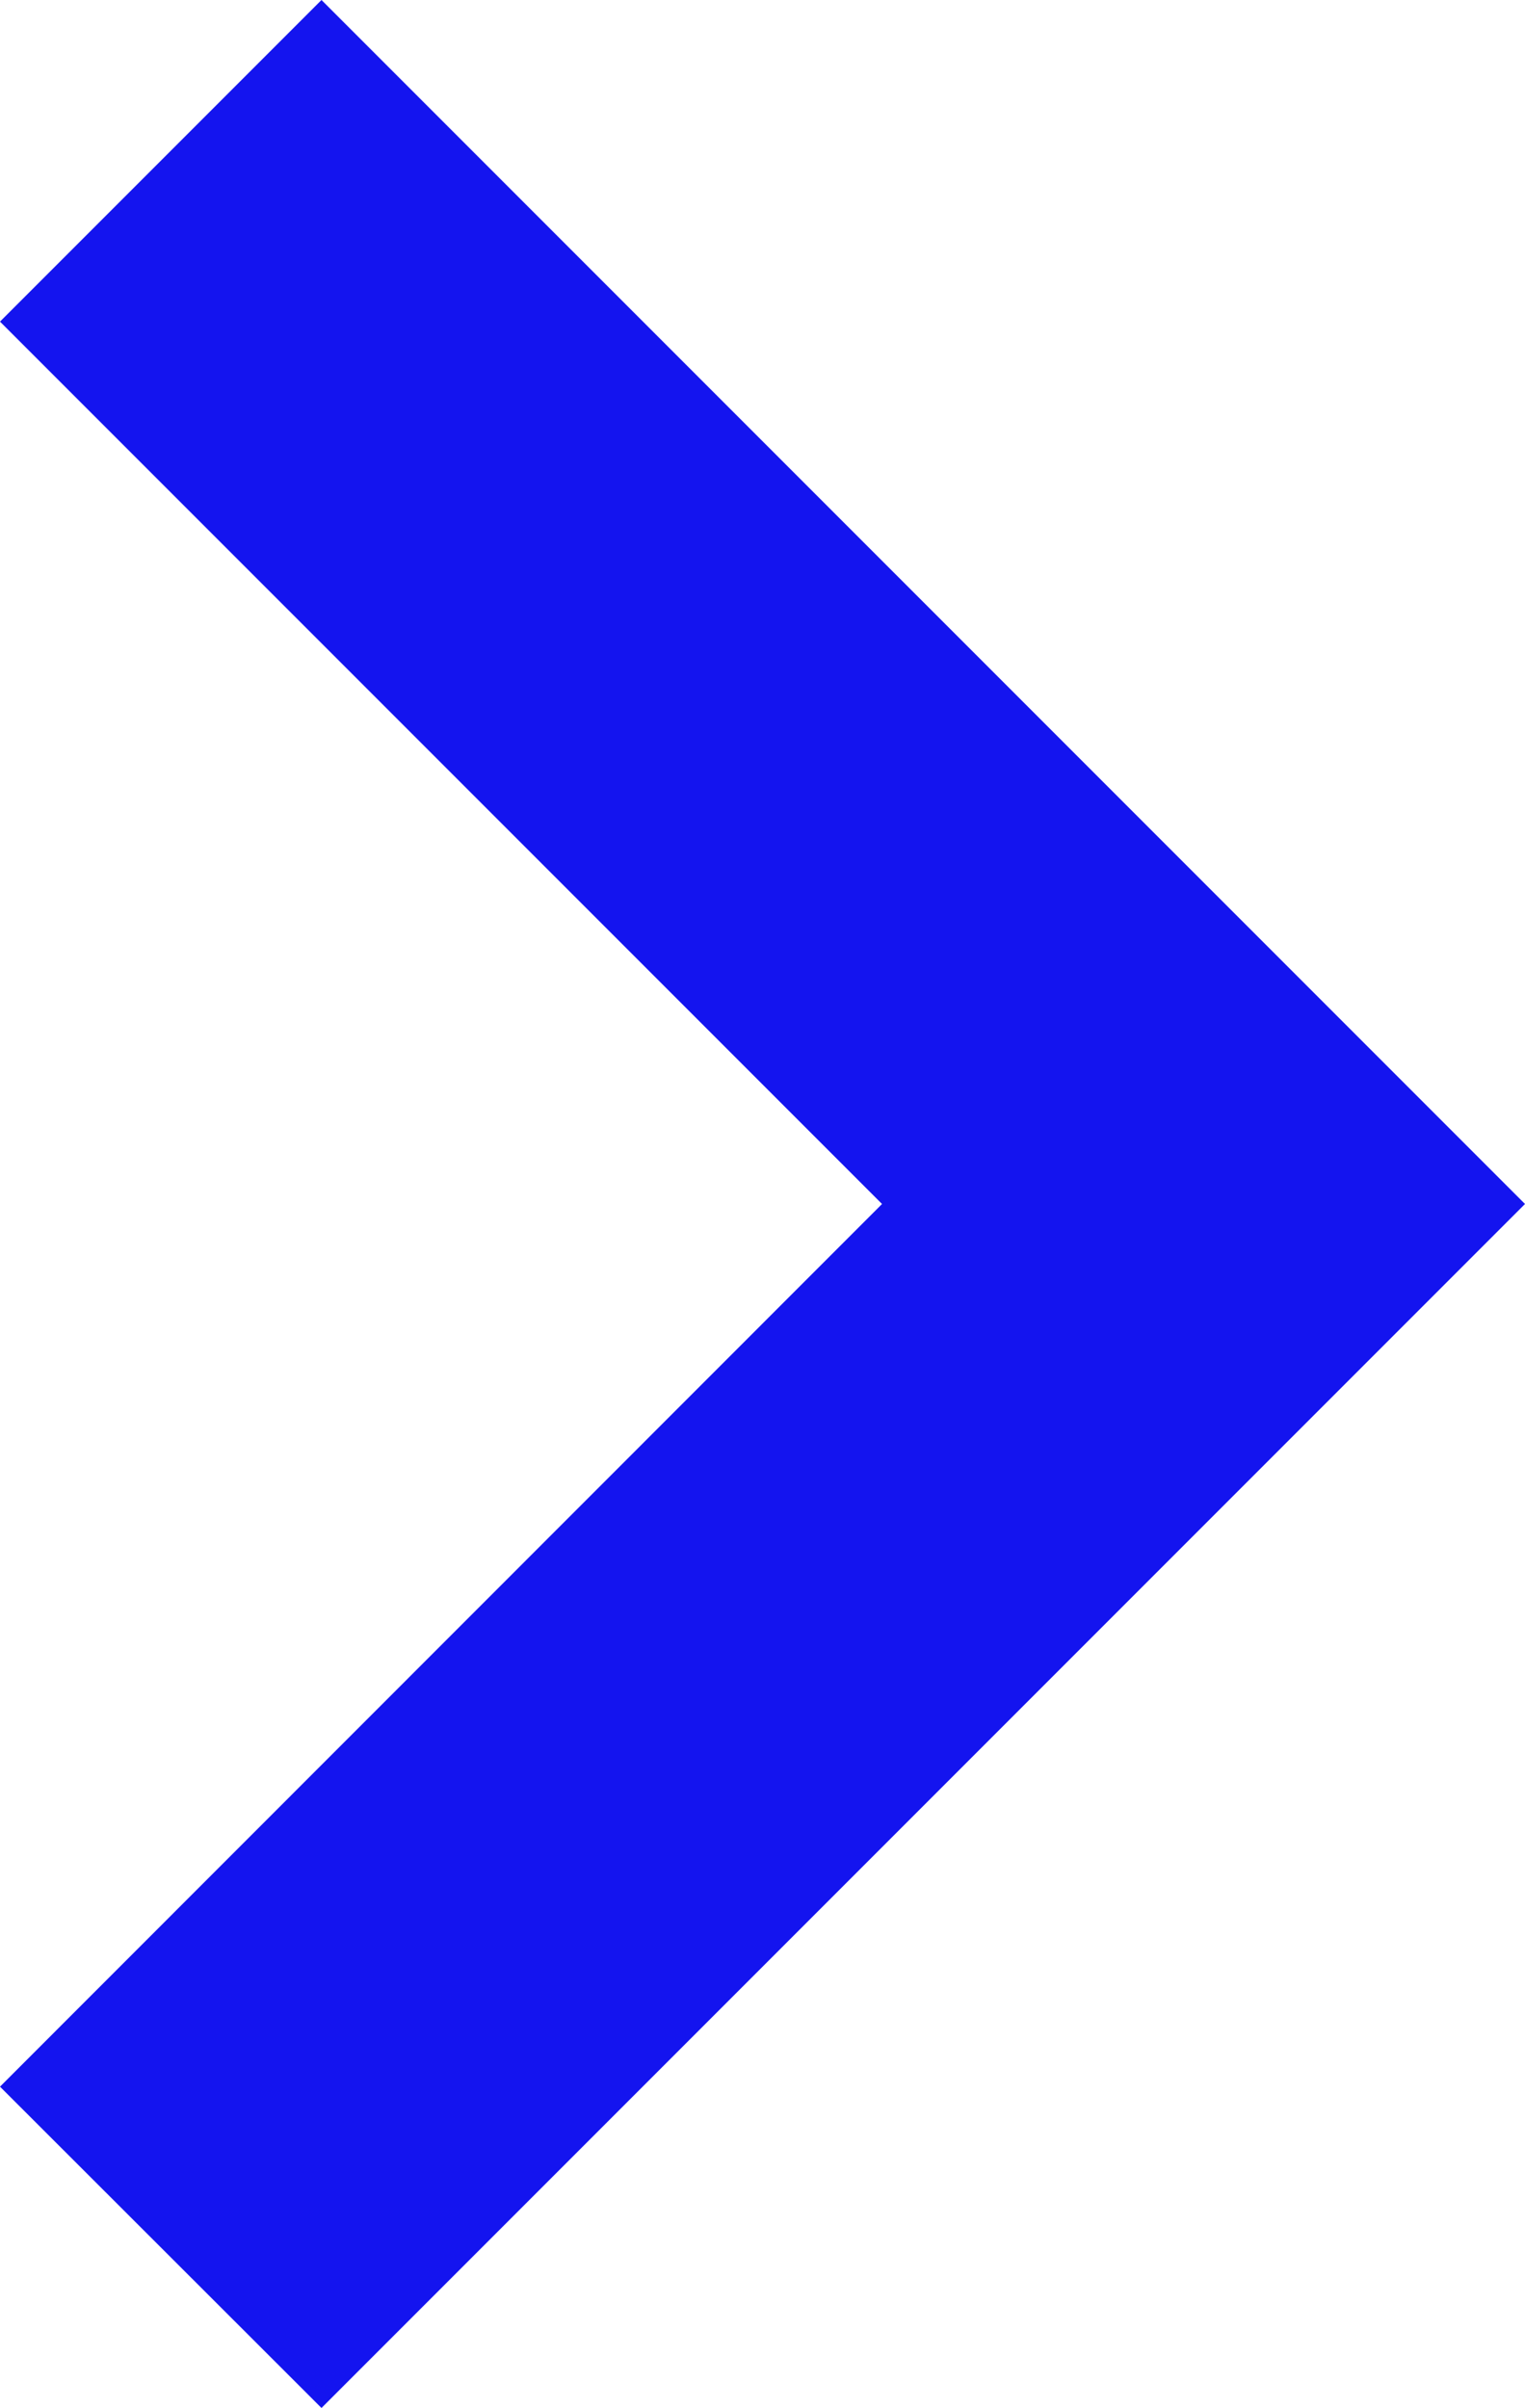 <svg id="Layer_1" data-name="Layer 1" xmlns="http://www.w3.org/2000/svg" viewBox="0 0 50.33 79.44"><defs><style>.cls-1{fill:#1414ef;}</style></defs><title>right-arrow</title><polygon class="cls-1" points="10.61 79.44 0 68.84 29.11 39.72 0 10.61 10.61 0 50.33 39.72 10.61 79.44"/></svg>